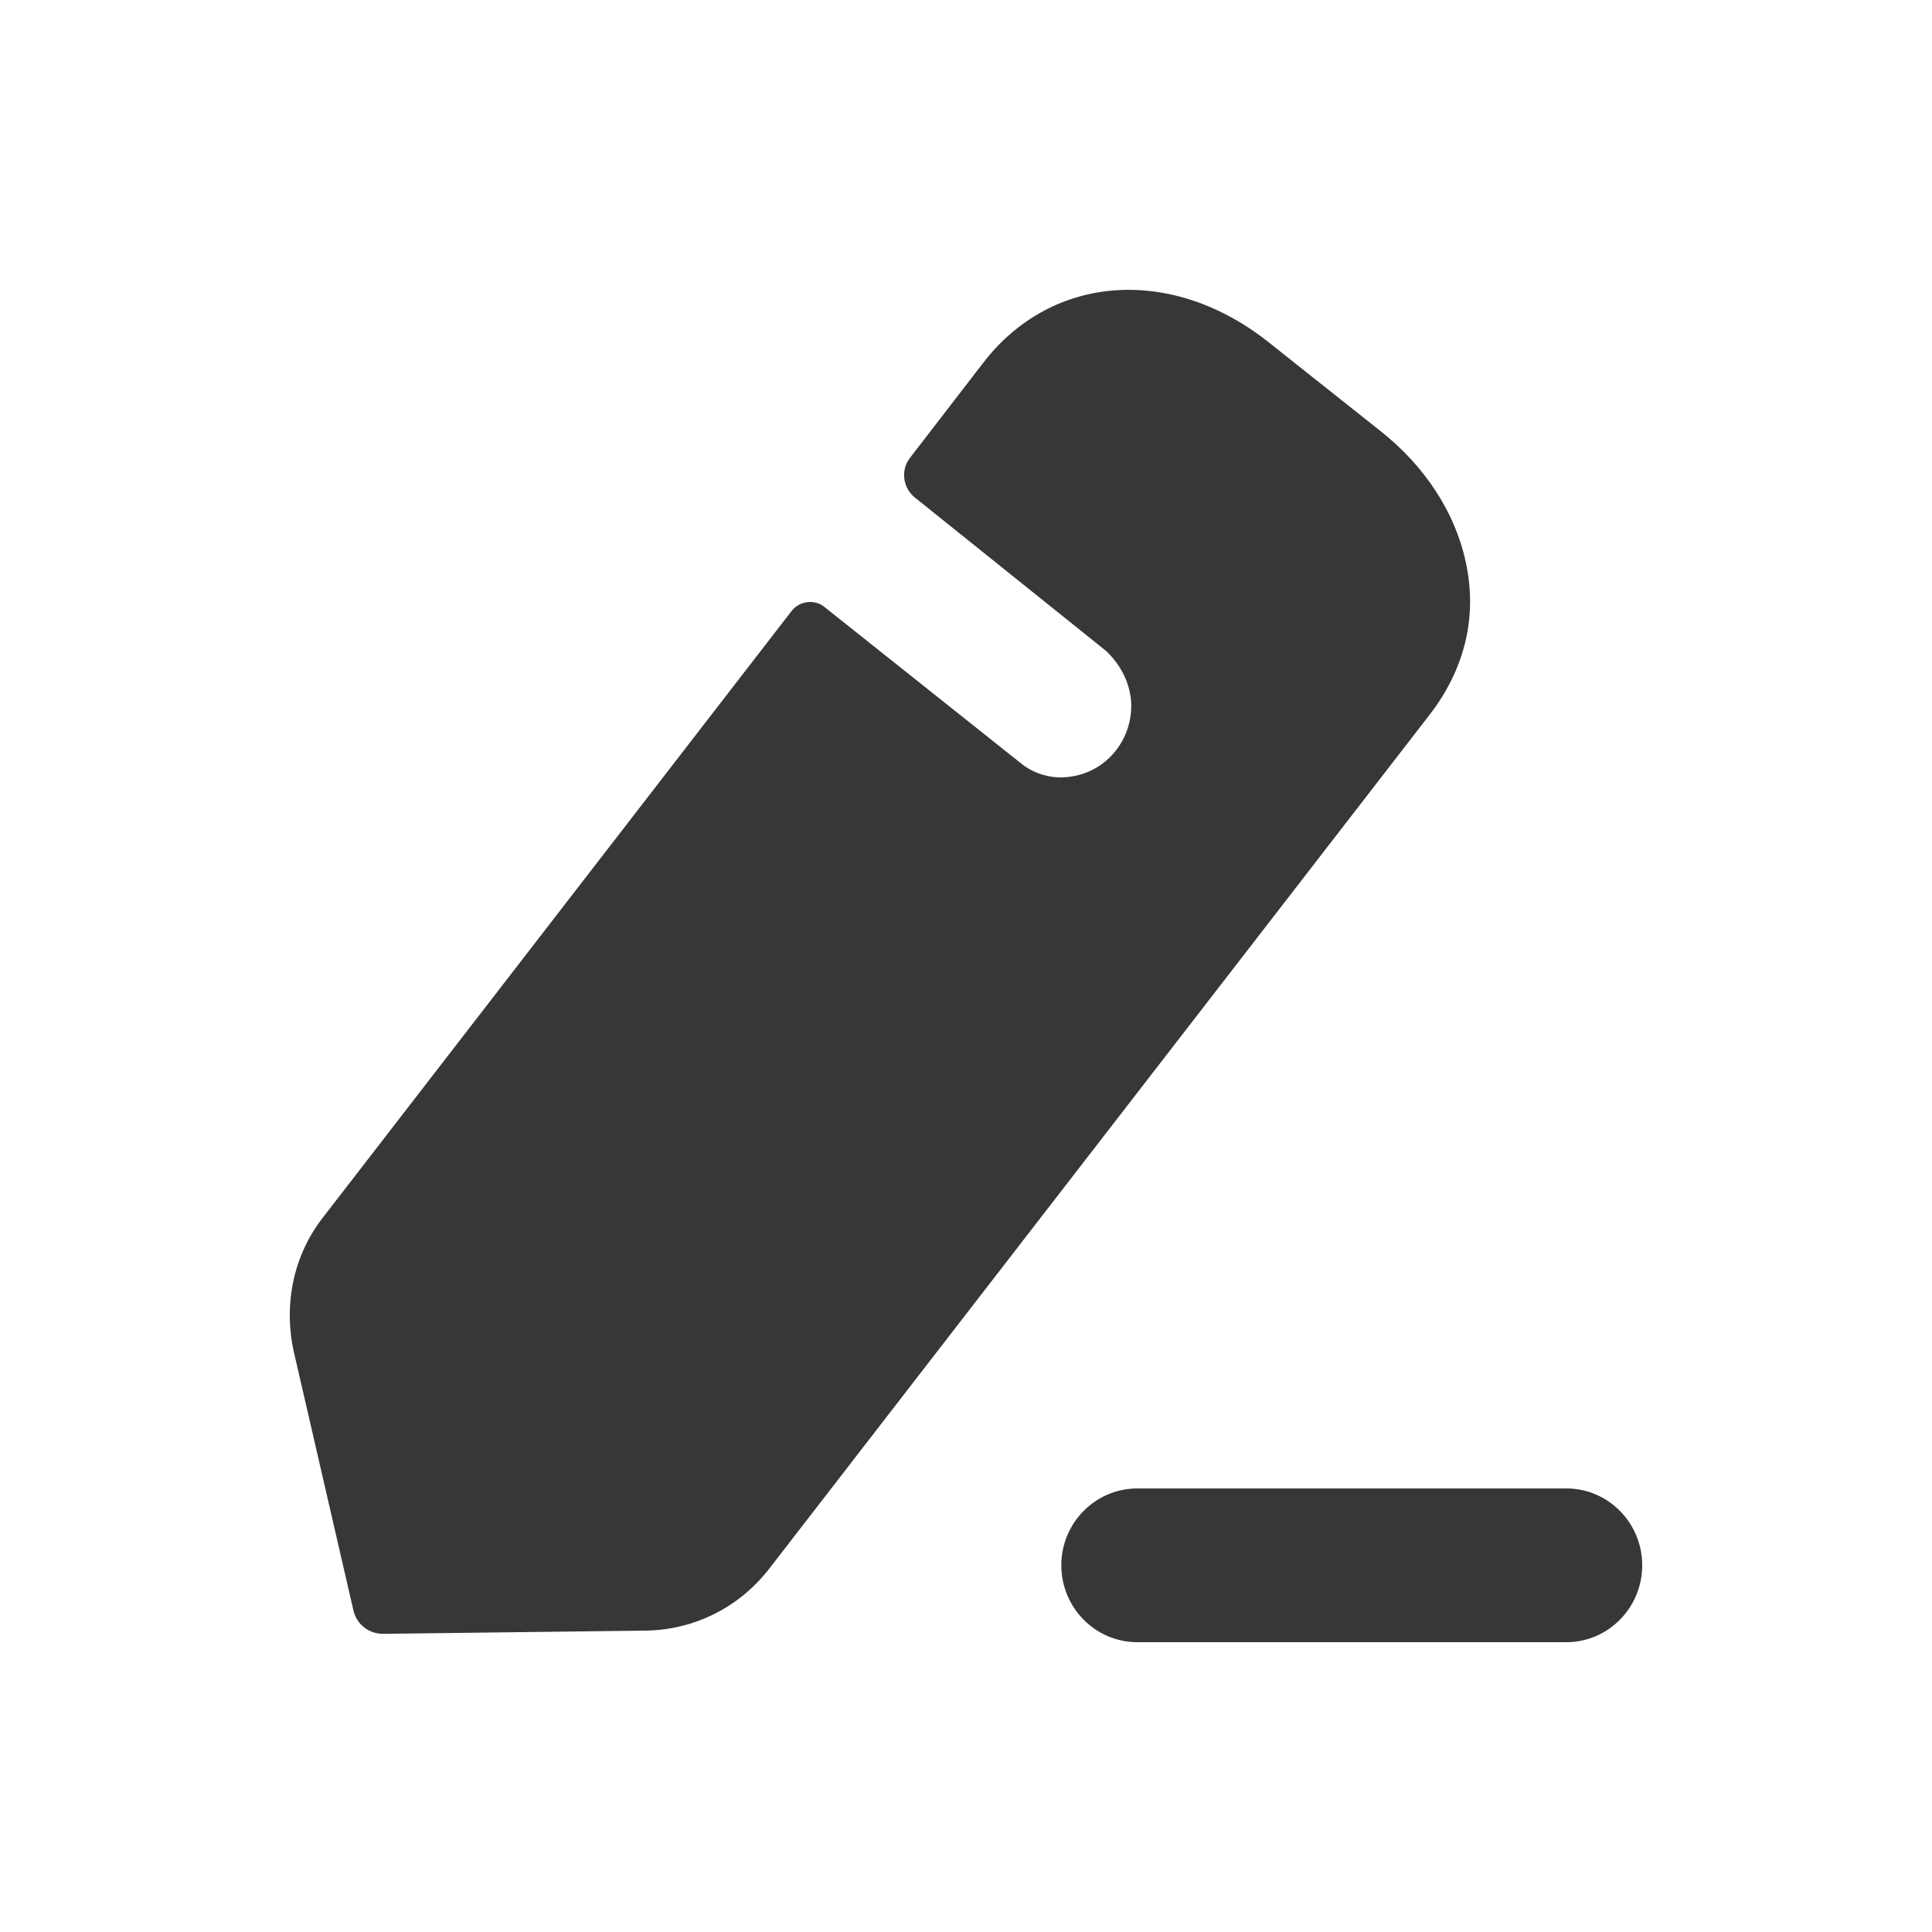 <svg width="12" height="12" viewBox="0 0 12 12" fill="none" xmlns="http://www.w3.org/2000/svg">
<path fill-rule="evenodd" clip-rule="evenodd" d="M4.775 9.747L8.876 4.444C9.099 4.158 9.178 3.828 9.104 3.491C9.039 3.185 8.851 2.894 8.569 2.673L7.88 2.126C7.281 1.65 6.538 1.7 6.112 2.247L5.652 2.844C5.593 2.919 5.607 3.029 5.682 3.09C5.682 3.09 6.845 4.023 6.87 4.043C6.949 4.118 7.009 4.218 7.024 4.339C7.048 4.574 6.885 4.795 6.642 4.825C6.528 4.84 6.419 4.805 6.34 4.74L5.117 3.767C5.058 3.722 4.969 3.732 4.919 3.792L2.012 7.554C1.824 7.79 1.76 8.096 1.824 8.392L2.195 10.002C2.215 10.088 2.289 10.148 2.379 10.148L4.013 10.128C4.31 10.123 4.587 9.987 4.775 9.747ZM7.064 9.245H9.729C9.989 9.245 10.2 9.459 10.2 9.722C10.2 9.986 9.989 10.2 9.729 10.2H7.064C6.804 10.2 6.592 9.986 6.592 9.722C6.592 9.459 6.804 9.245 7.064 9.245Z" fill="#373737"/>
</svg>
